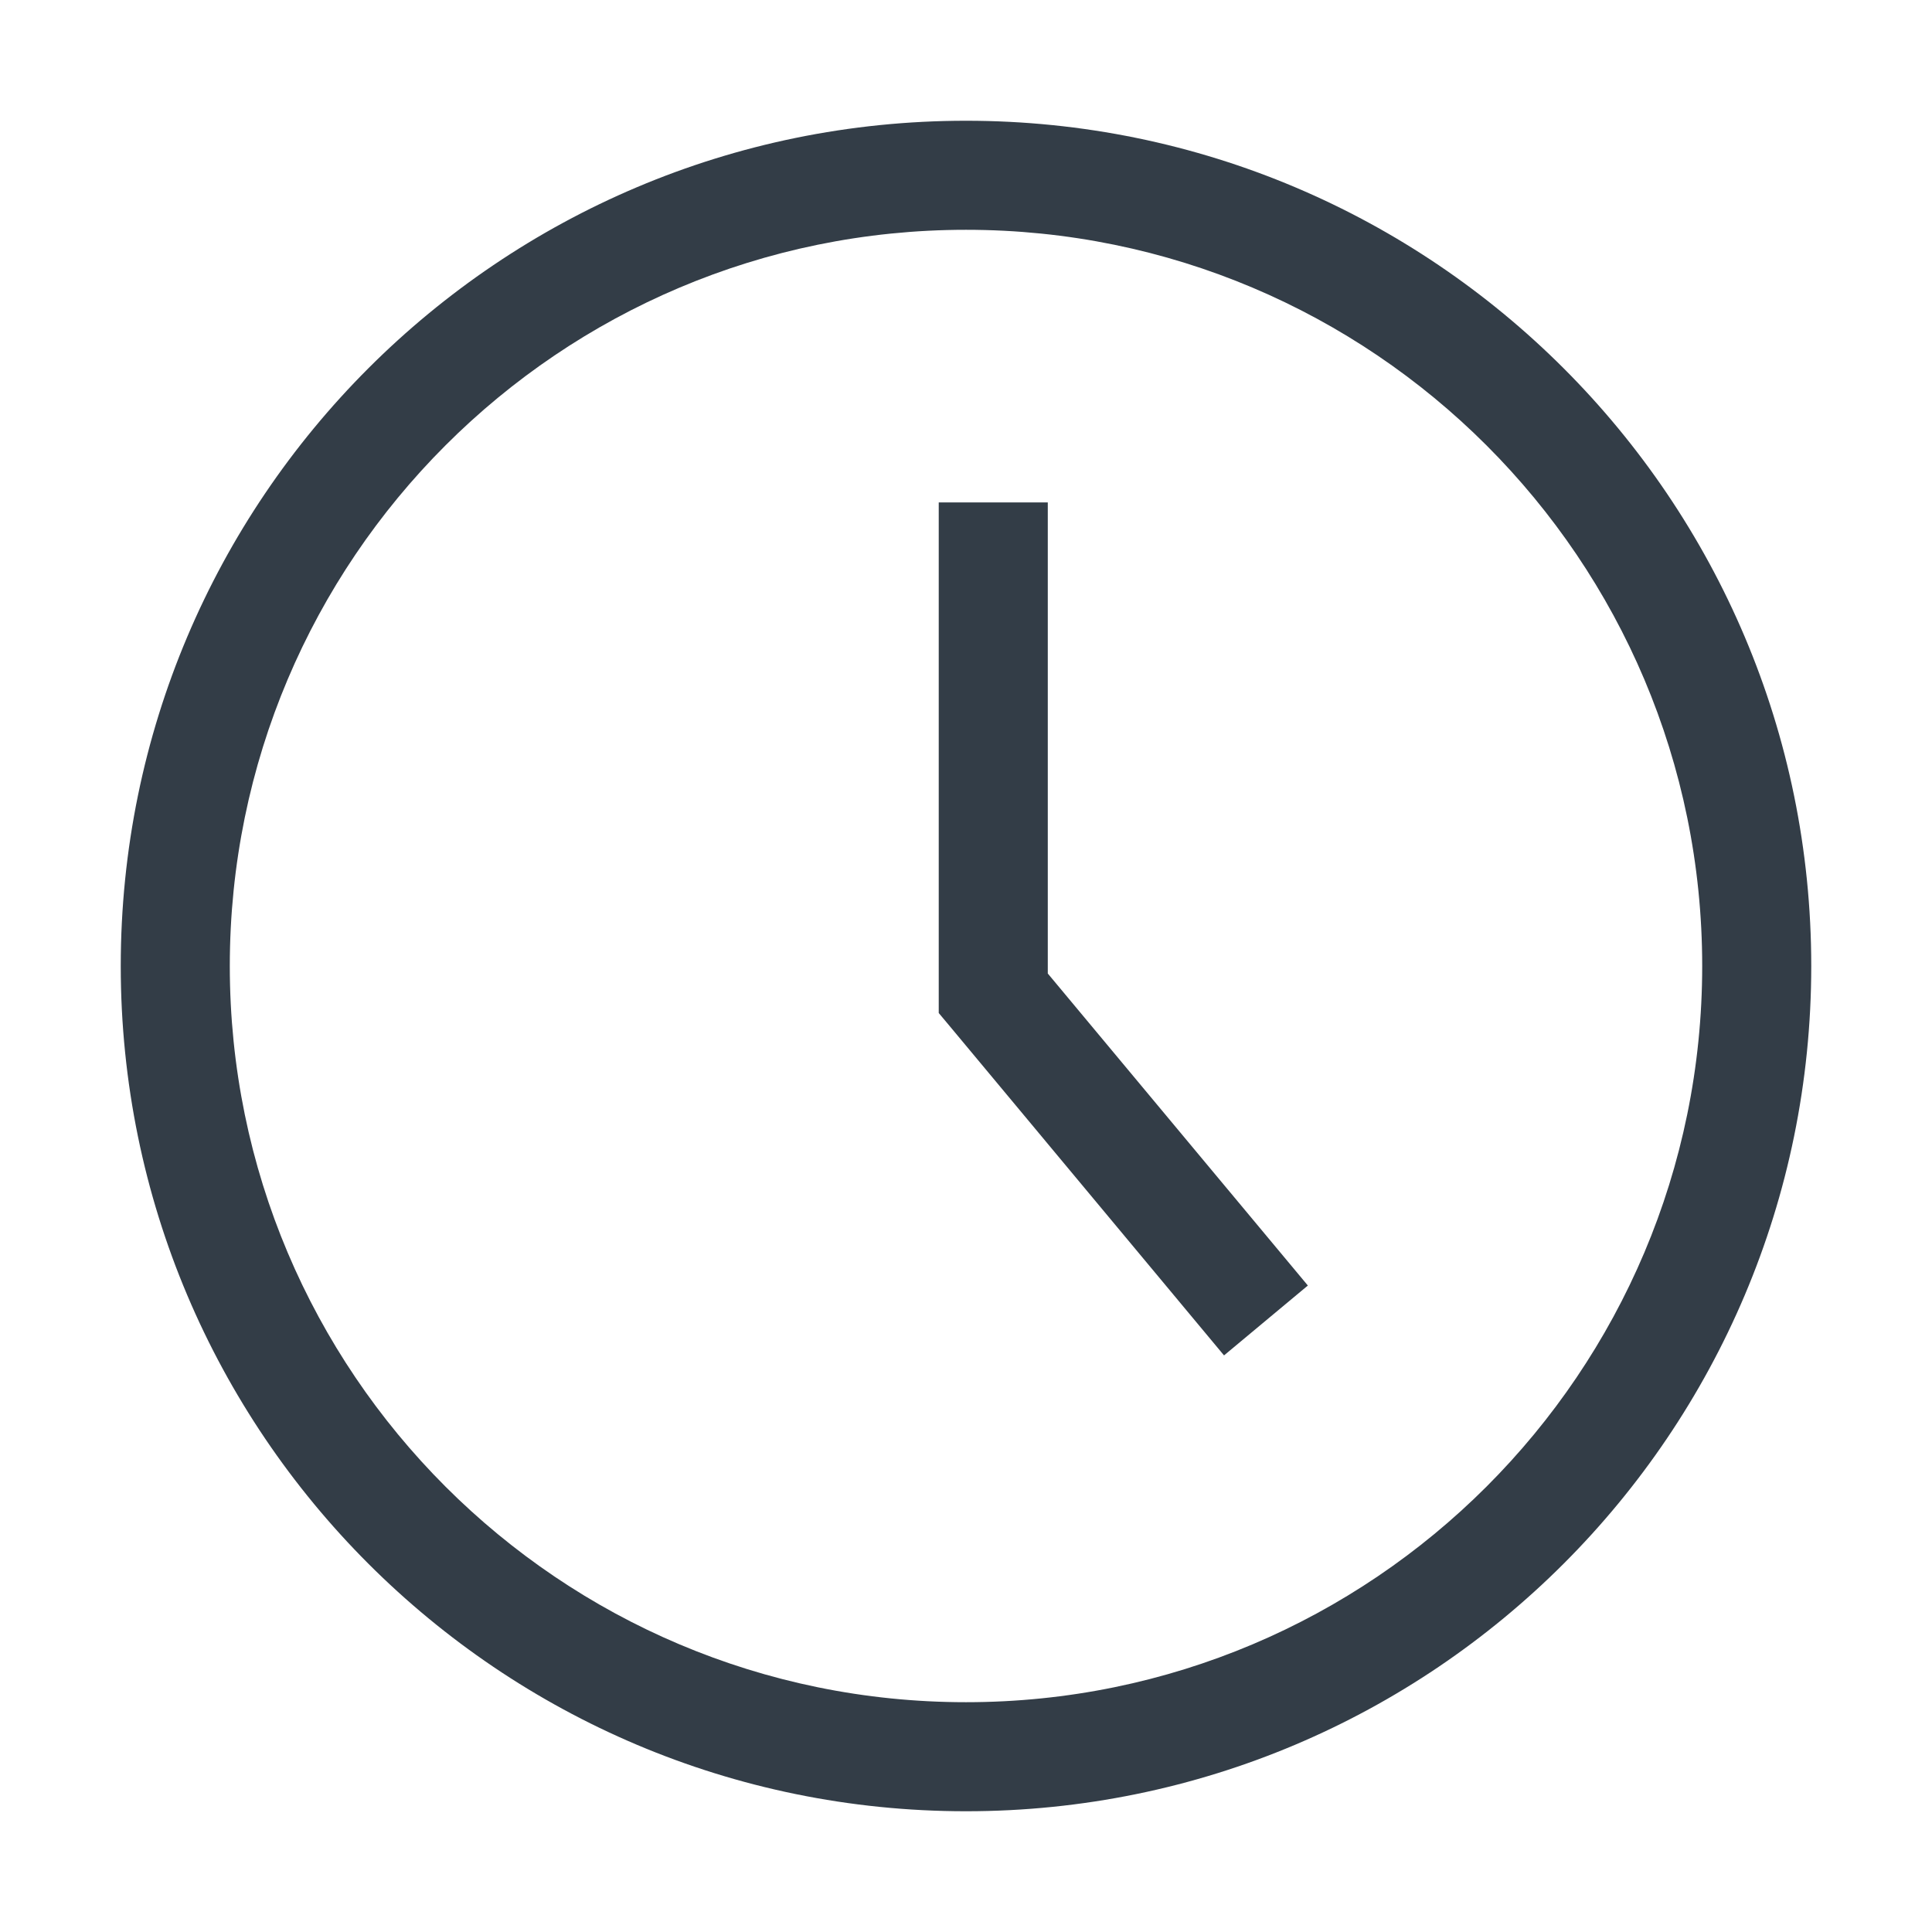 <svg width="18" height="18" viewBox="0 0 18 18" fill="none" xmlns="http://www.w3.org/2000/svg">
<path fill-rule="evenodd" clip-rule="evenodd" d="M2.141 9C2.141 5.212 5.212 2.141 9 2.141C12.788 2.141 15.859 5.212 15.859 9C15.859 12.788 12.788 15.859 9 15.859C5.212 15.859 2.141 12.788 2.141 9ZM9 1.125C4.651 1.125 1.125 4.651 1.125 9C1.125 13.349 4.651 16.875 9 16.875C13.349 16.875 16.875 13.349 16.875 9C16.875 4.651 13.349 1.125 9 1.125ZM8.746 4.681V9.254V9.438L8.864 9.579L11.404 12.628L12.185 11.977L9.762 9.07V4.681H8.746Z" fill="#333D47"/>
</svg>
